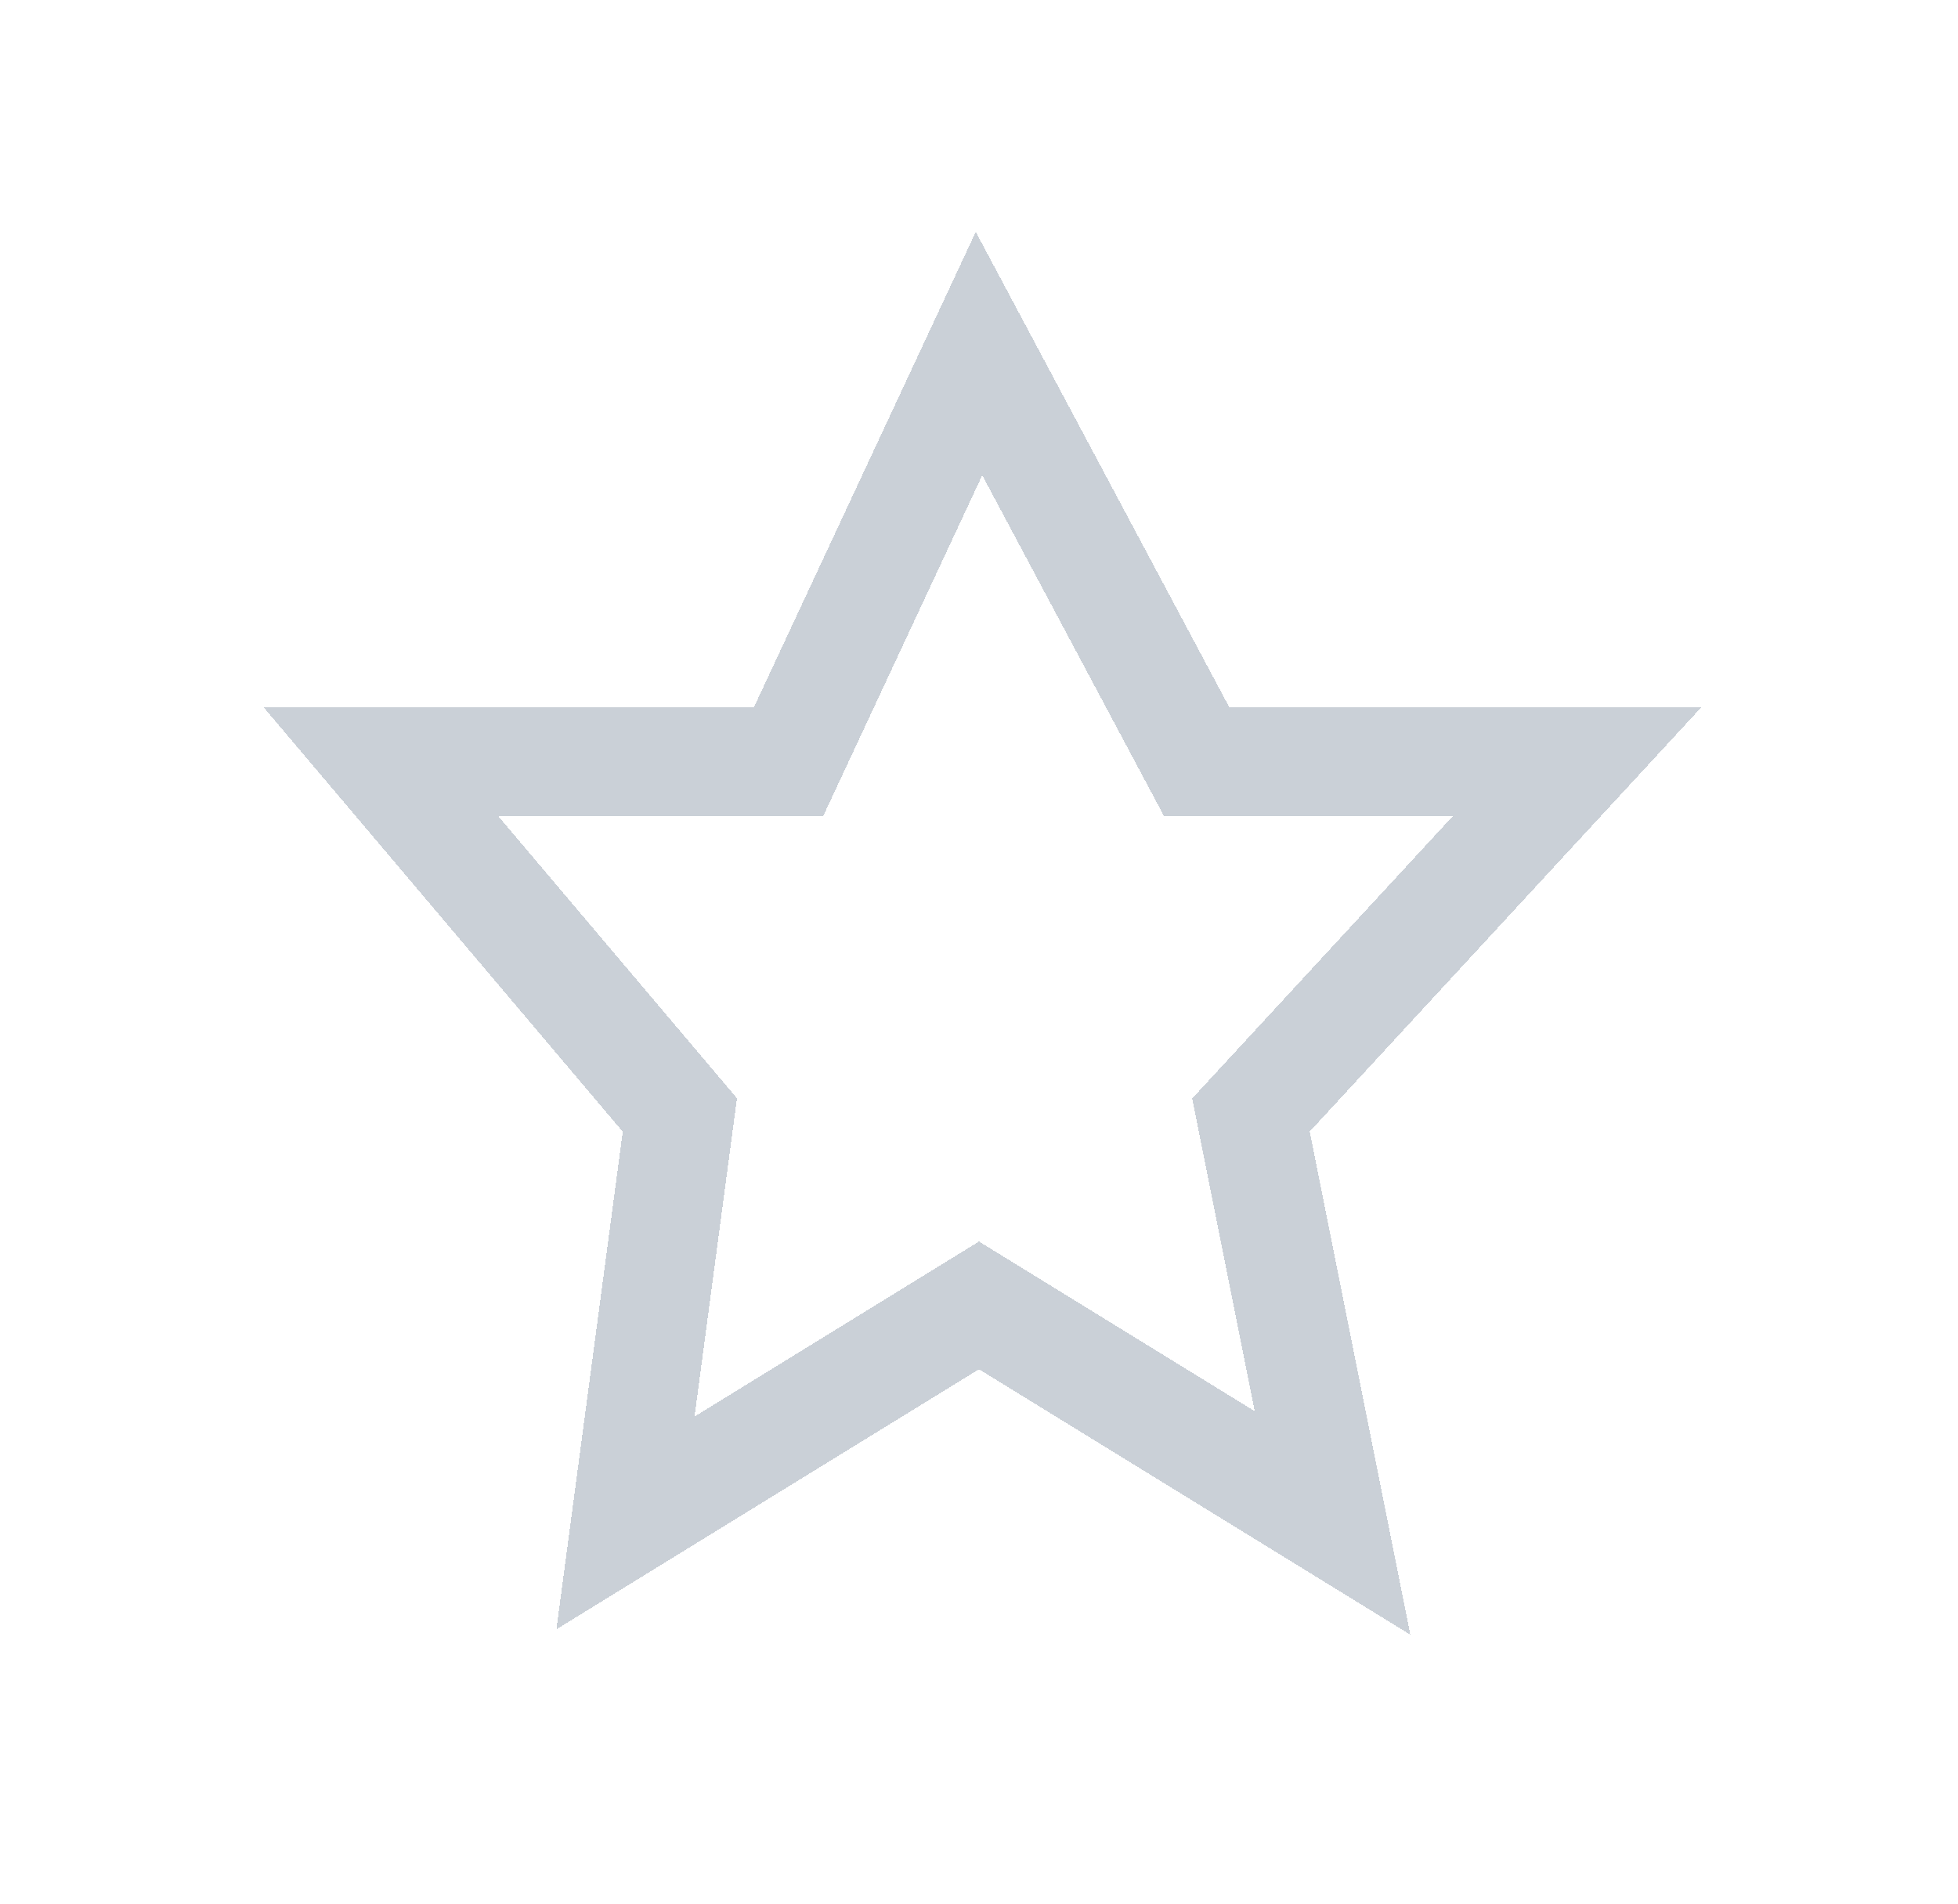<svg width="36" height="35" viewBox="0 0 36 35" fill="none" xmlns="http://www.w3.org/2000/svg">
<g filter="url(#filter0_d_4_289)">
<path d="M24.5 24L18 20L11.5 24L12.5 16.5L7 10H14.5L18 2.5L22 10H29L23 16.5L24.5 24Z" stroke="#CAD0D7" stroke-width="2" shape-rendering="crispEdges"/>
<path d="M24.5 24L18 20L11.5 24L12.5 16.5L7 10H14.5L18 2.5L22 10H29L23 16.5L24.5 24Z" stroke="#CAD0D7" stroke-width="2" shape-rendering="crispEdges"/>
<path d="M24.5 24L18 20L11.5 24L12.5 16.5L7 10H14.5L18 2.5L22 10H29L23 16.5L24.5 24Z" stroke="#CAD0D7" stroke-width="2" shape-rendering="crispEdges"/>
</g>
<defs>
<filter id="filter0_d_4_289" x="0.844" y="0.263" width="34.44" height="33.791" filterUnits="userSpaceOnUse" color-interpolation-filters="sRGB">
<feFlood flood-opacity="0" result="BackgroundImageFix"/>
<feColorMatrix in="SourceAlpha" type="matrix" values="0 0 0 0 0 0 0 0 0 0 0 0 0 0 0 0 0 0 127 0" result="hardAlpha"/>
<feOffset dy="4"/>
<feGaussianBlur stdDeviation="2"/>
<feComposite in2="hardAlpha" operator="out"/>
<feColorMatrix type="matrix" values="0 0 0 0 0 0 0 0 0 0 0 0 0 0 0 0 0 0 0.25 0"/>
<feBlend mode="normal" in2="BackgroundImageFix" result="effect1_dropShadow_4_289"/>
<feBlend mode="normal" in="SourceGraphic" in2="effect1_dropShadow_4_289" result="shape"/>
</filter>
</defs>
</svg>
